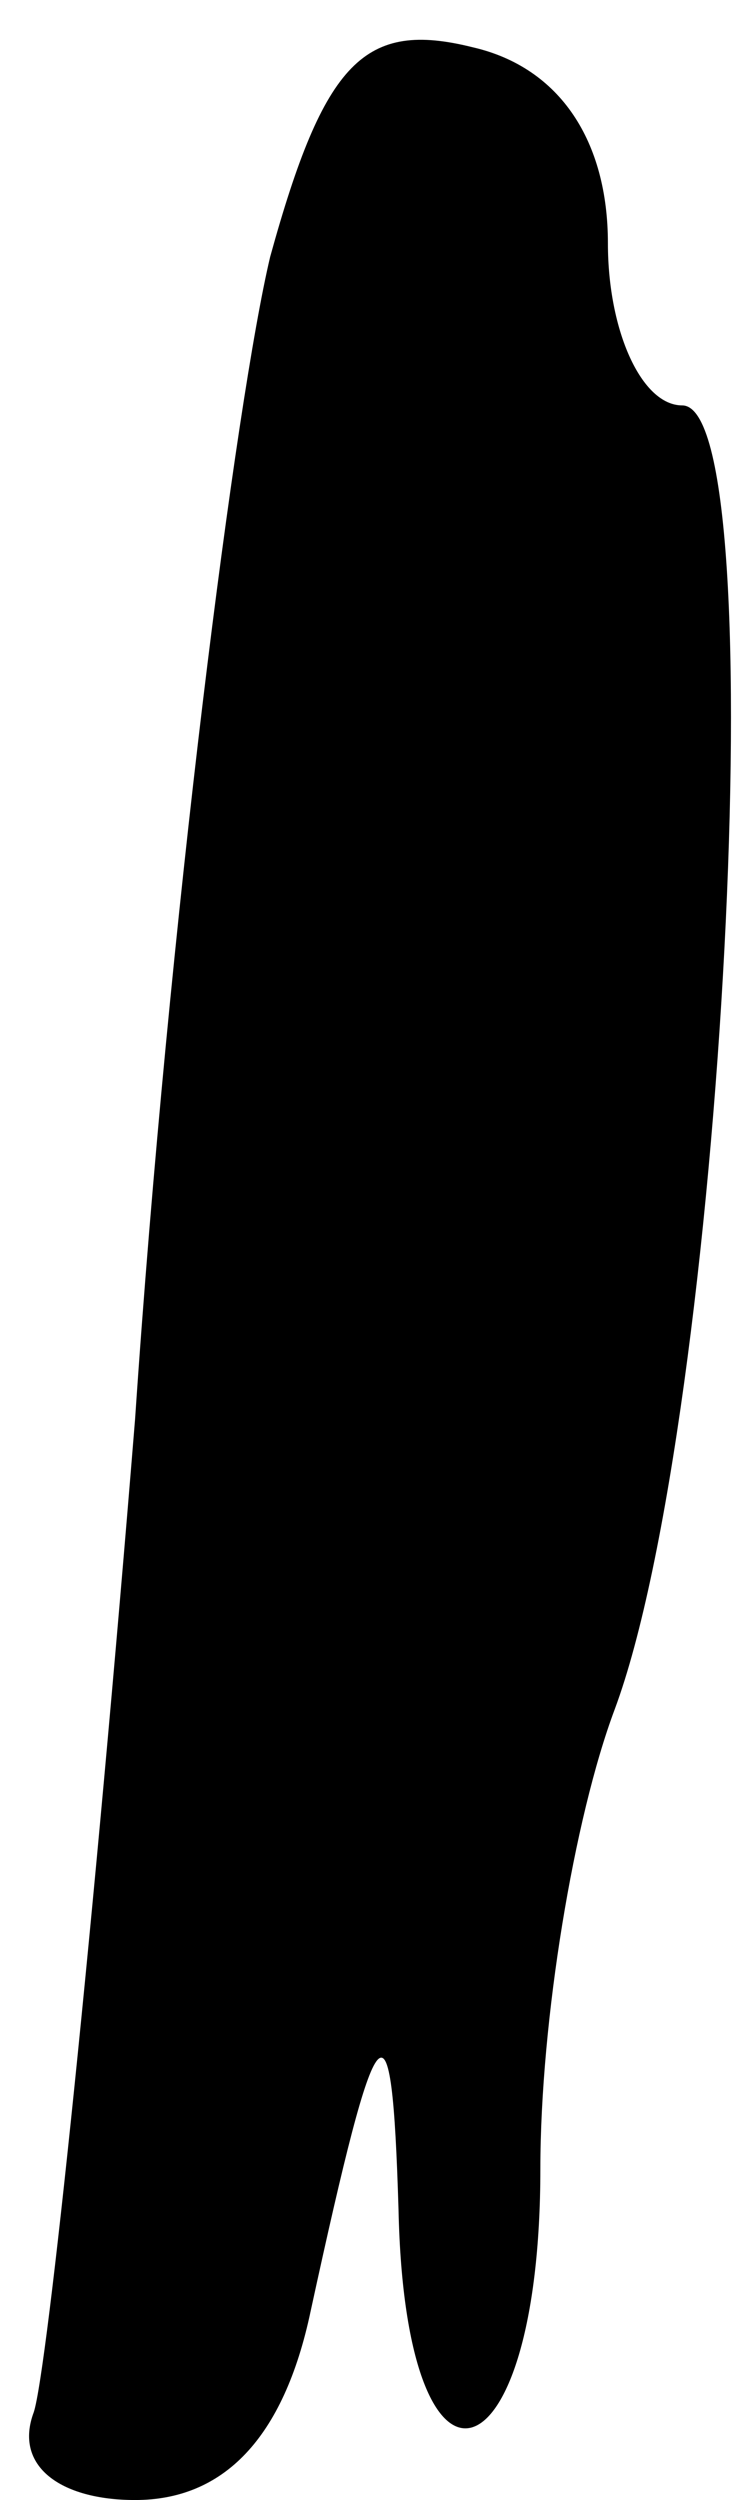 <?xml version="1.0" standalone="no"?>
<!DOCTYPE svg PUBLIC "-//W3C//DTD SVG 20010904//EN"
 "http://www.w3.org/TR/2001/REC-SVG-20010904/DTD/svg10.dtd">
<svg version="1.0" xmlns="http://www.w3.org/2000/svg"
 width="11pt" height="37pt" viewBox="0 0 11 37"
 preserveAspectRatio="xMidYMid meet">
<g transform="translate(0,37) scale(0.1,-0.1)"
fill="#000000" stroke="none">
<path fill="#000000" stroke="none" d="M40 332 c-5 -21 -15 -98 -20 -172 -6
-74 -13 -141 -15 -147 -3 -8 4 -13 15 -13 13 0 22 9 26 28 10 46 12 48 13 15
1 -47 21 -41 21 6 0 22 5 52 11 68 16 43 24 193 10 193 -6 0 -11 11 -11 24 0
15 -7 26 -20 29 -16 4 -22 -2 -30 -31z"/>
</g>
</svg>
